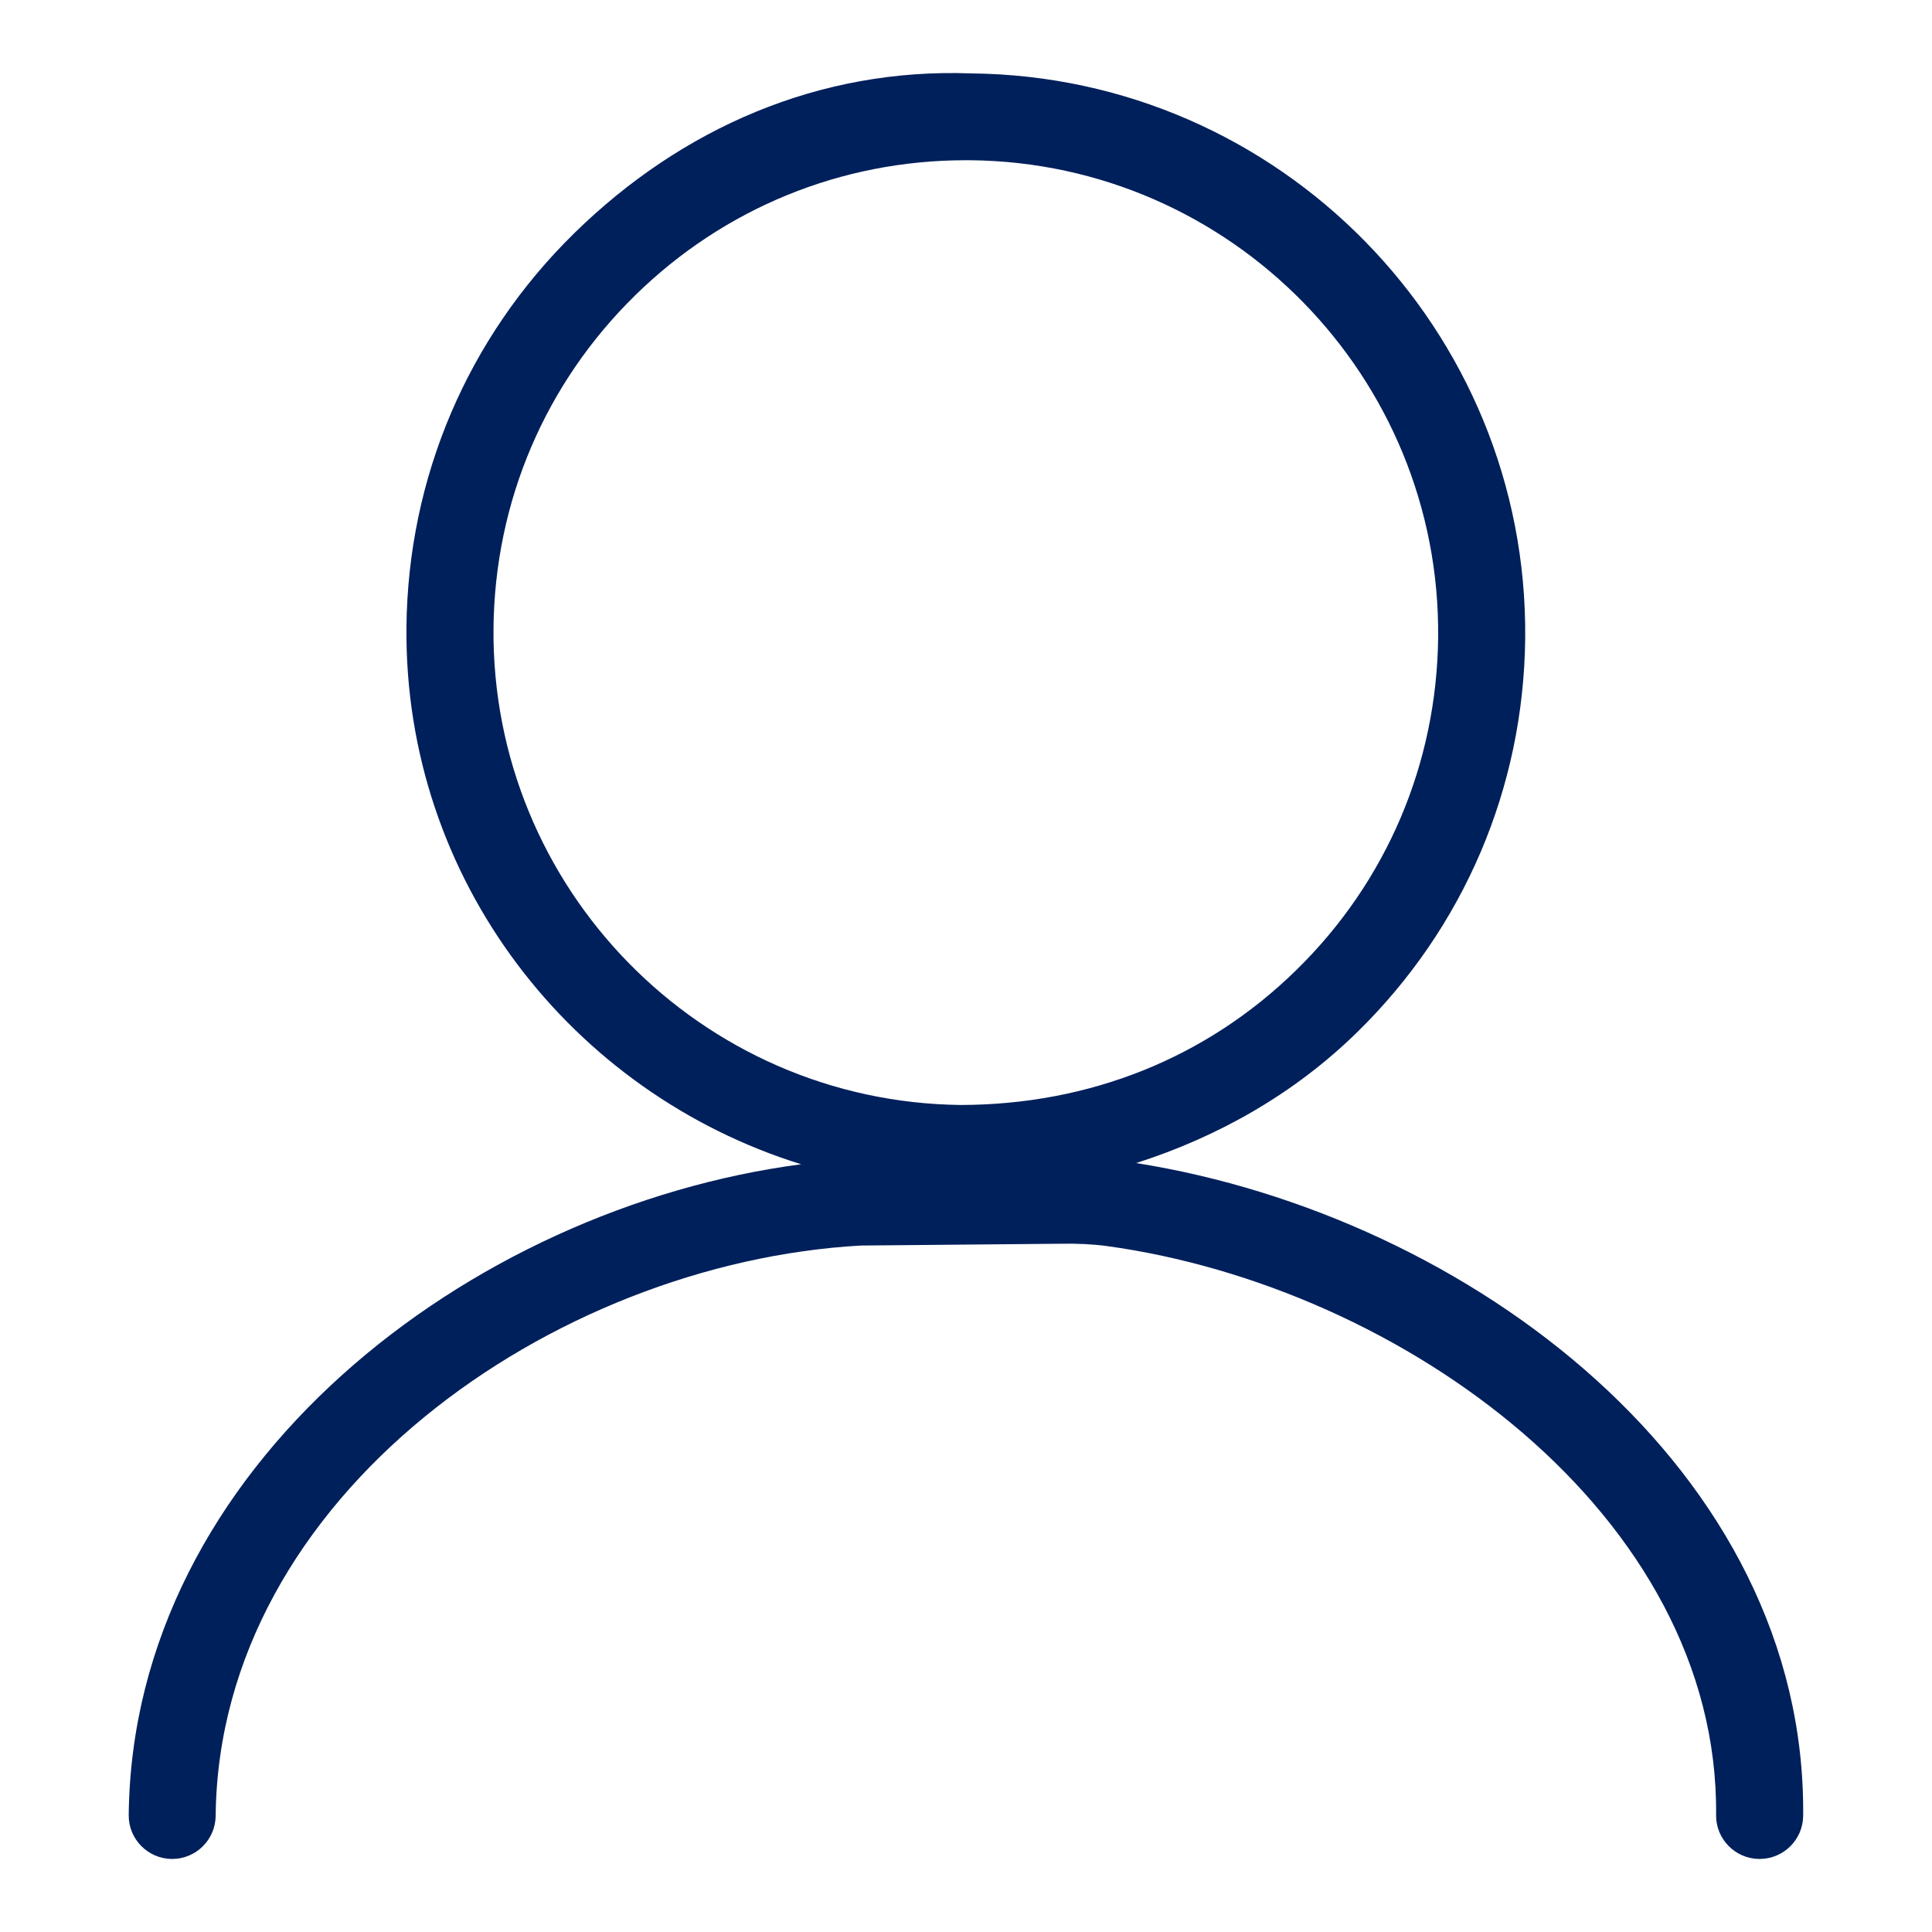 <?xml version="1.0" encoding="UTF-8"?>
<svg width="16px" height="16px" viewBox="0 0 16 16" version="1.1" xmlns="http://www.w3.org/2000/svg" xmlns:xlink="http://www.w3.org/1999/xlink">
    
    <title>Icon/avatar</title>
    <desc>Created with sketchtool.</desc>
    <g id="Icons" stroke="none" stroke-width="1" fill="none" fill-rule="evenodd">
        <g id="Icon/avatar" fill="#00205B">
            <path d="M4.087,5.199 C4.098,4.154 4.515,3.176 5.261,2.445 C5.998,1.723 6.968,1.327 7.997,1.327 L8.038,1.327 C10.195,1.349 11.932,3.122 11.91,5.279 C11.899,6.324 11.483,7.302 10.736,8.033 C9.99,8.764 9.022,9.148 7.959,9.151 C5.802,9.128 4.066,7.355 4.087,5.199 M9.409,9.632 C10.087,9.415 10.717,9.06 11.24,8.548 C12.124,7.682 12.618,6.524 12.631,5.287 L12.631,5.286 C12.656,2.733 10.599,0.634 8.046,0.608 C6.782,0.56 5.641,1.064 4.757,1.93 C3.873,2.796 3.379,3.954 3.366,5.192 C3.346,7.284 4.733,9.051 6.635,9.642 C3.885,10.003 1.095,12.145 1.066,15.032 C1.064,15.23 1.224,15.393 1.422,15.395 L1.426,15.395 C1.623,15.395 1.784,15.236 1.786,15.038 C1.813,12.391 4.579,10.458 7.13,10.315 L8.797,10.3 C8.918,10.298 9.043,10.303 9.164,10.319 C11.611,10.654 14.237,12.551 14.212,15.032 C14.21,15.23 14.37,15.393 14.568,15.395 L14.572,15.395 C14.77,15.395 14.931,15.236 14.933,15.038 C14.961,12.178 12.173,10.07 9.409,9.632" id="Icon-Color"></path>
        </g>
    </g>
</svg>